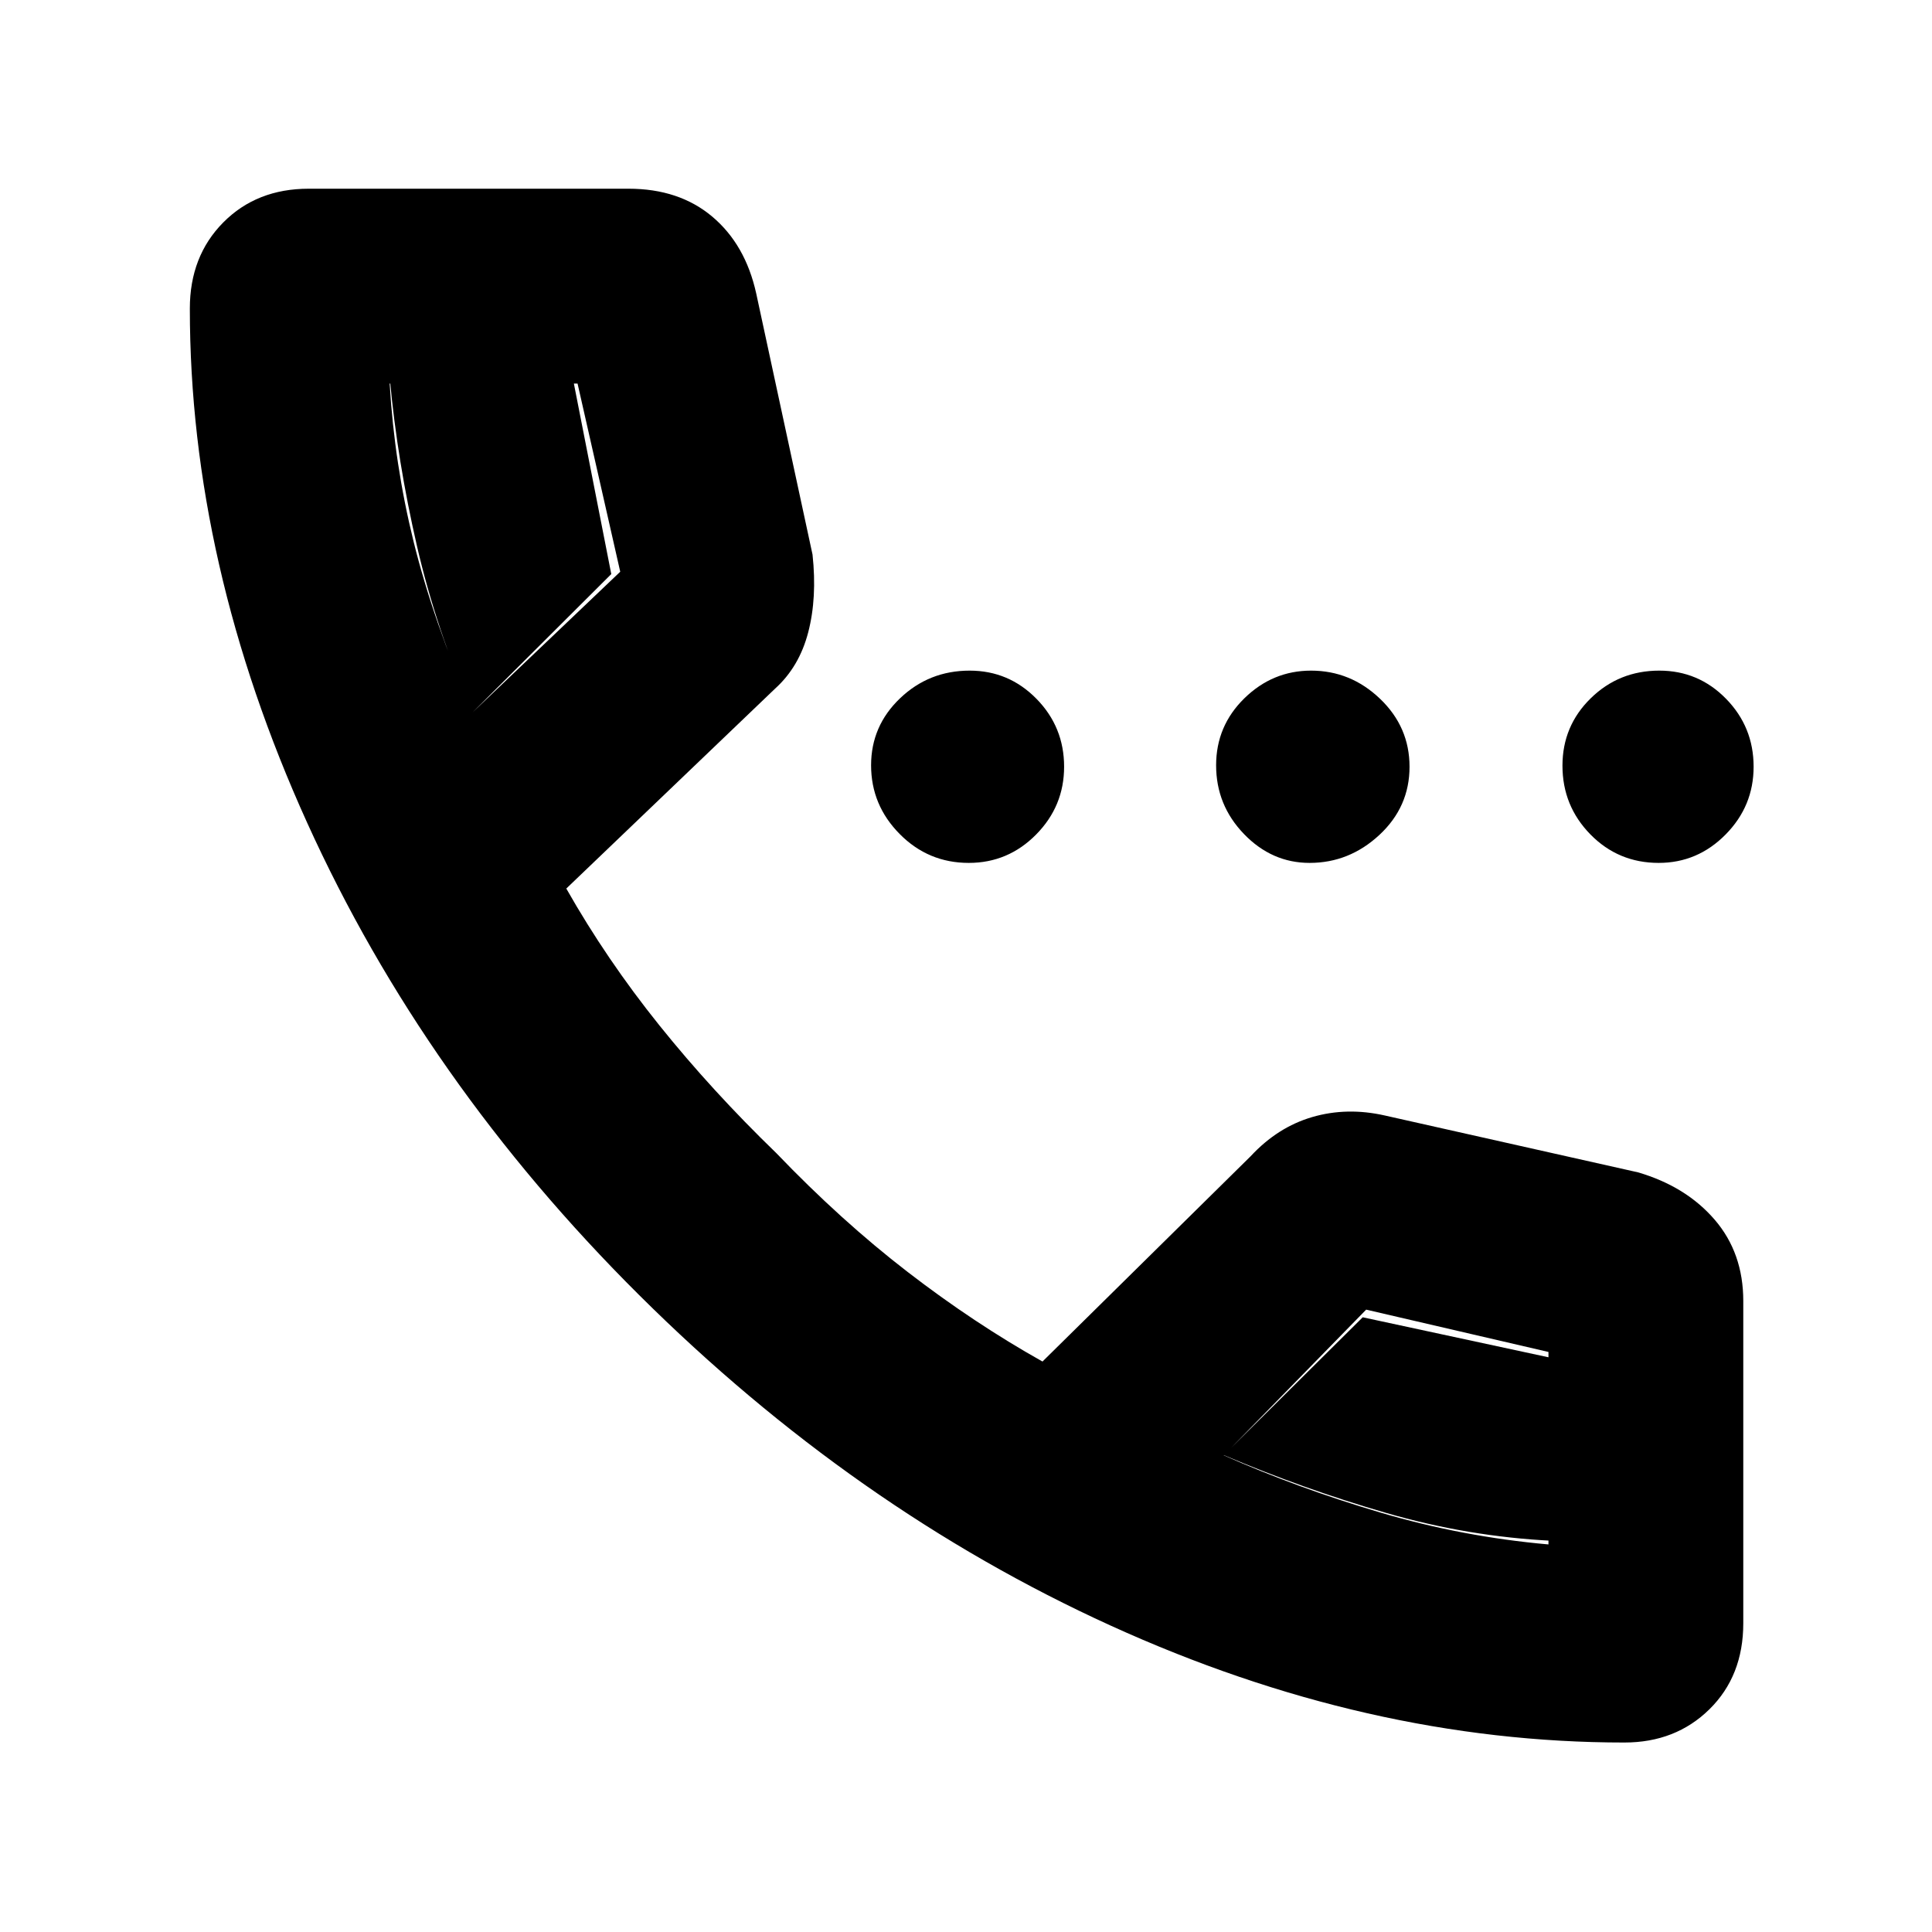 <svg xmlns="http://www.w3.org/2000/svg" height="40" viewBox="0 -960 960 960" width="40"><path d="M481.38-531.23q-20.13 0-34.33-14.36-14.21-14.35-14.21-34.14 0-19.55 14.39-33.29 14.38-13.75 34.6-13.75 19.45 0 33.19 14.01 13.73 14 13.73 33.75 0 19.59-13.91 33.68-13.92 14.1-33.46 14.1Zm169.36 0q-18.78 0-32.62-14.36-13.84-14.35-13.84-34.14 0-19.55 14.04-33.29 14.05-13.75 33.15-13.75 19.66 0 34.29 14.01 14.63 14 14.63 33.75 0 19.96-14.97 33.87-14.97 13.91-34.68 13.91Zm173.45 0q-20.06 0-33.94-14.17-13.87-14.17-13.87-34.14 0-19.74 14.04-33.48 14.03-13.75 34.09-13.75 19.49 0 33.17 14.01 13.68 14 13.68 33.75 0 19.59-13.92 33.68-13.92 14.1-33.25 14.1ZM807.17-94.15q-127.7 0-255.26-58.09-127.56-58.09-234.29-164.22-106.72-106.13-165-234.73-58.29-128.6-58.29-255.49 0-26.03 16.61-42.79 16.6-16.76 42.47-16.76h158.91q25.13 0 41.61 13.88 16.48 13.89 21.84 38.21l27.97 129.7q2.32 21.48-2.14 38.62-4.45 17.14-16.45 27.99l-103.76 99.35q20.07 35.38 46.28 68.01t58.1 63.47q32.11 33.49 65.2 59 33.09 25.51 67.04 44.54l103.45-102.03q13.38-14.42 30.59-19.45 17.22-5.03 36.08-.77l125.81 28.25q23.87 7.01 38.08 23.53 14.21 16.53 14.21 40.41v160.11q0 26.17-16.8 42.72-16.81 16.54-42.26 16.54ZM234.88-606.09l73.31-69.82-21.21-93.51h-93.36q2.34 39.78 11.89 78.55 9.56 38.77 29.37 84.78Zm373.21 369.24q36.65 16.24 77.59 28.36 40.94 12.12 83.74 15.91v.1-95.74l-90.58-21.03-70.75 72.4ZM234.88-606.09q-18.05-40.71-27.72-82.71-9.67-42.01-13.42-82.53h91.04l18.96 96.58-68.86 68.66Zm373.21 369.13 69.04-68.49 94.22 20.29v90.77-.23.23q-41.86-2.06-82.63-13.86-40.78-11.79-80.63-28.71Z"/></svg>